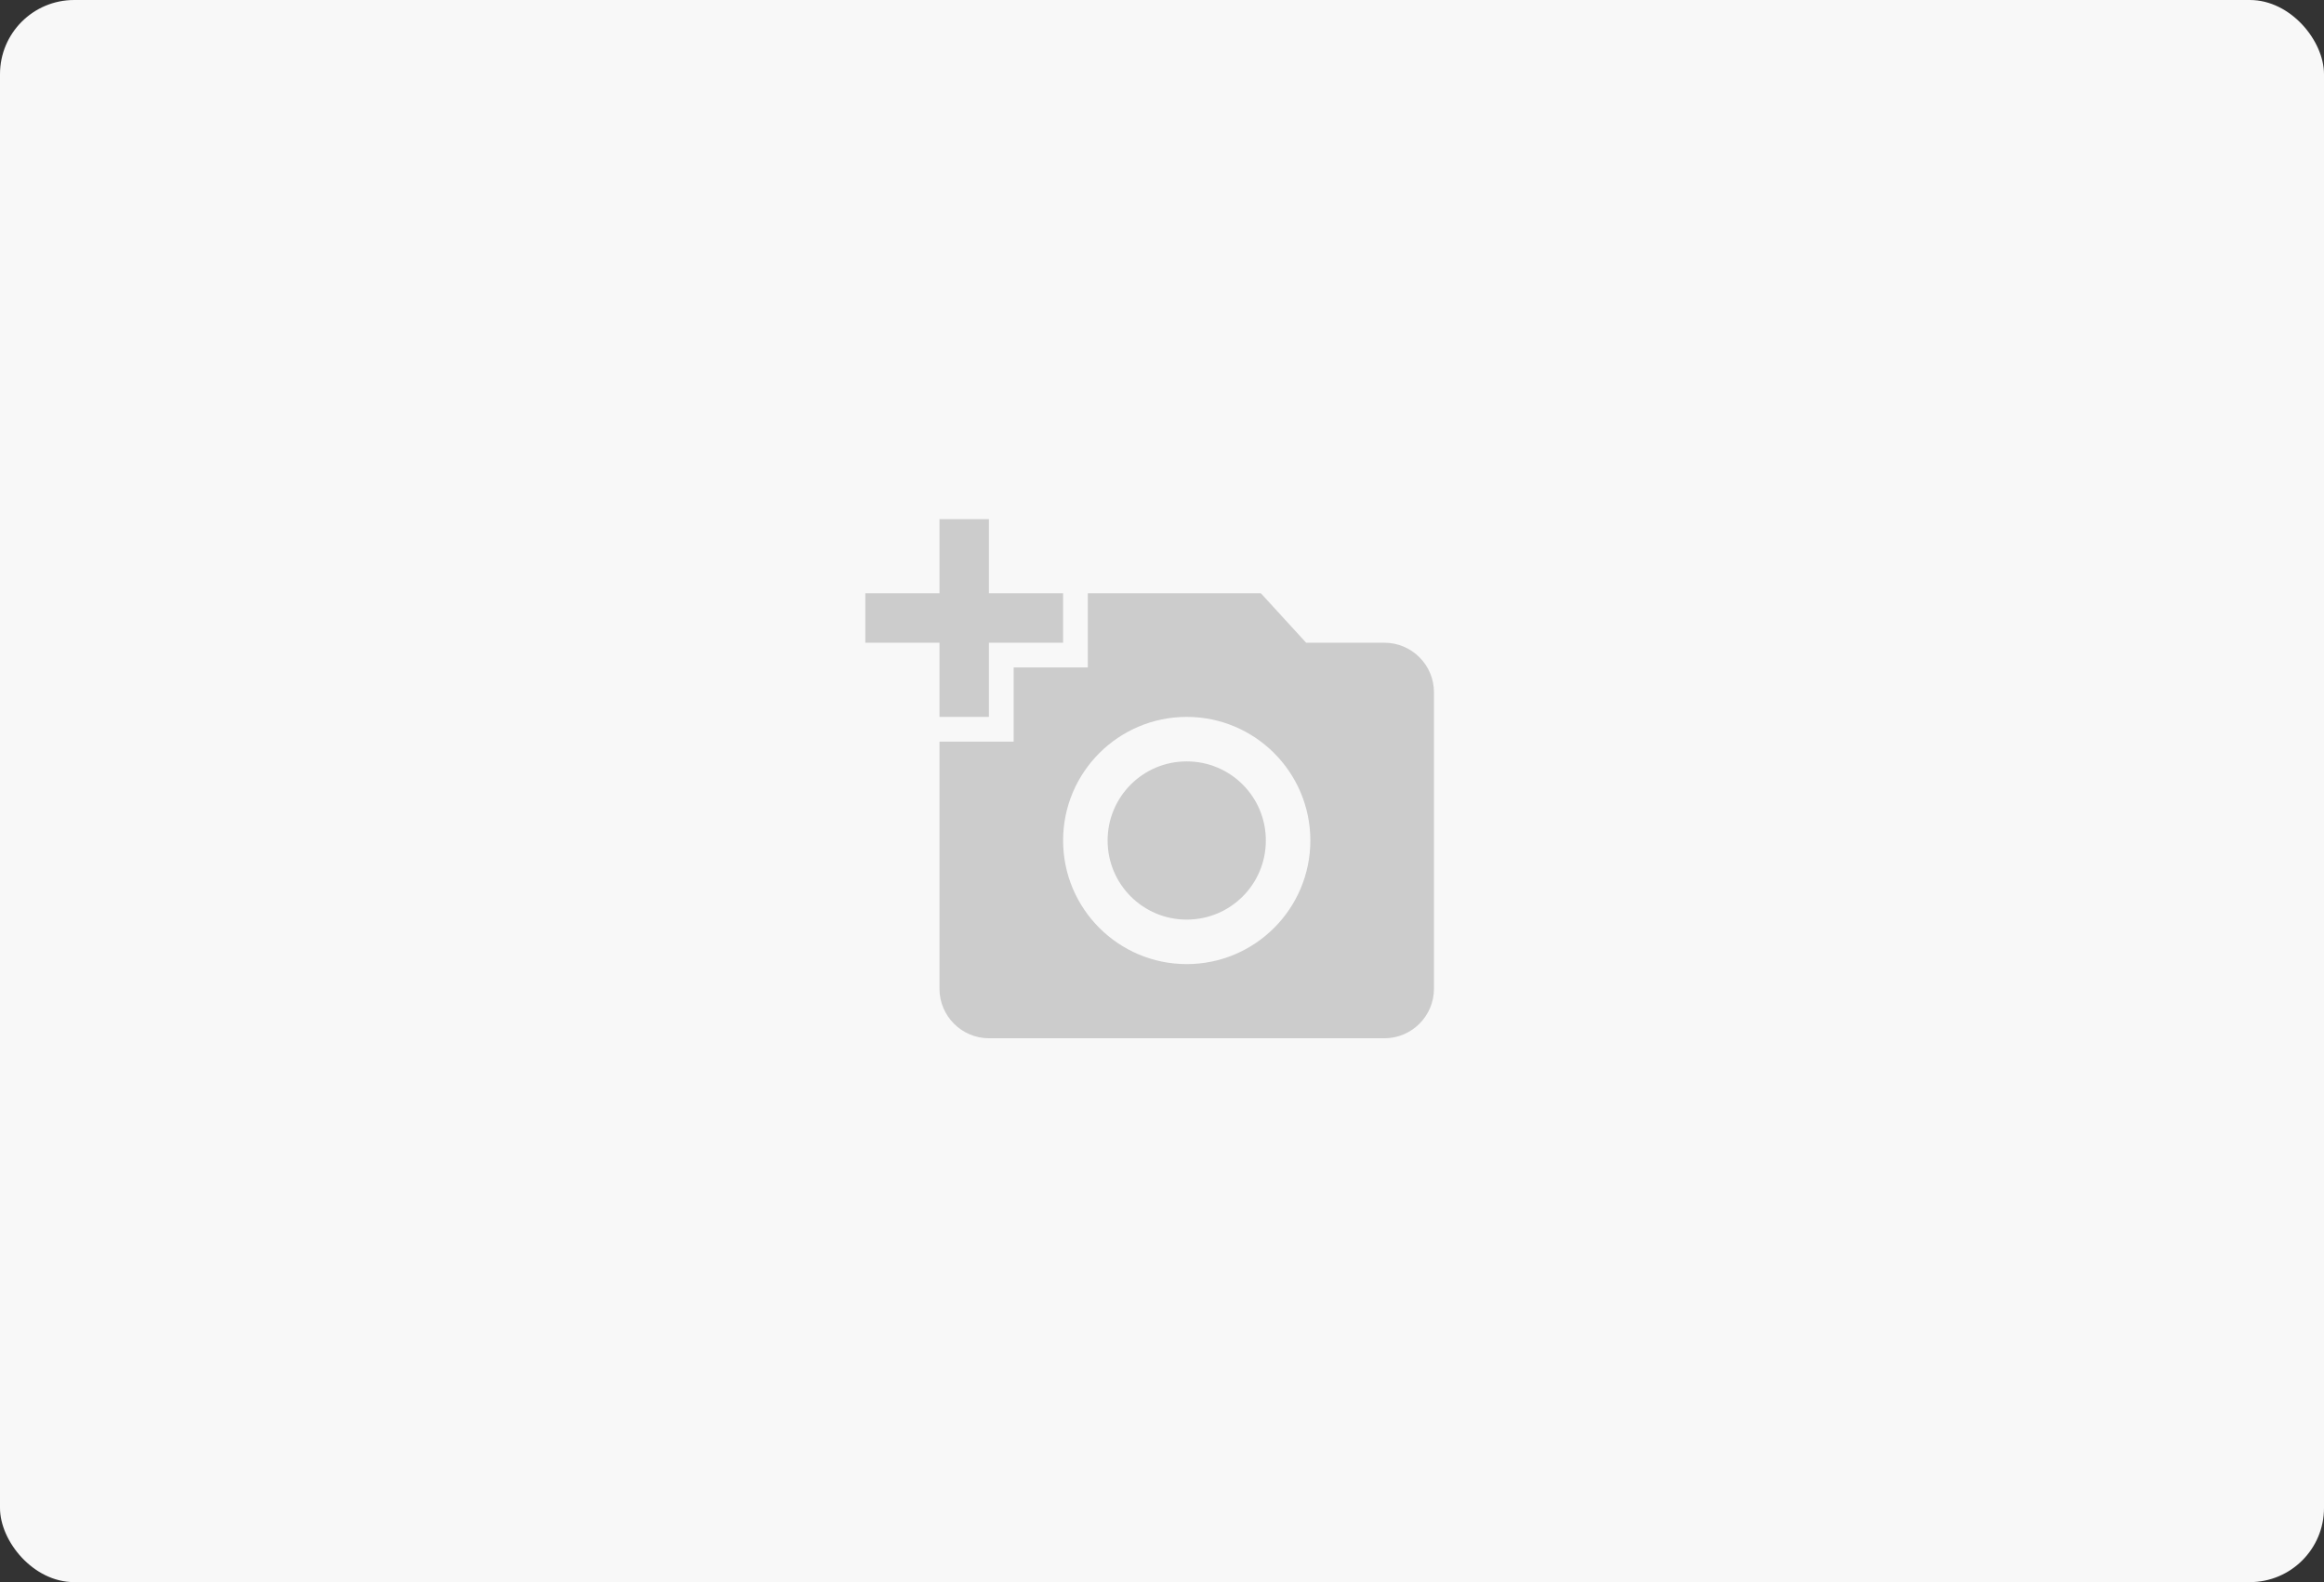 <svg width="94" height="64" fill="none" xmlns="http://www.w3.org/2000/svg"><rect width="100%" height="100%" fill="#333333" stroke="none"/><rect width="94" height="64" rx="3" fill="#F8F8F8"/><path d="M38 24v-3h2v3h3v2h-3v3h-2v-3h-3v-2h3zm3 6v-3h3v-3h7l1.83 2H56c1.1 0 2 .9 2 2v12c0 1.1-.9 2-2 2H40c-1.1 0-2-.9-2-2V30h3zm7 9c2.76 0 5-2.24 5-5s-2.24-5-5-5-5 2.24-5 5 2.24 5 5 5zm-3.2-5c0 1.77 1.43 3.2 3.2 3.2 1.77 0 3.2-1.43 3.2-3.2 0-1.77-1.43-3.2-3.2-3.2-1.77 0-3.2 1.43-3.2 3.2z" fill="#CCC"/></svg>